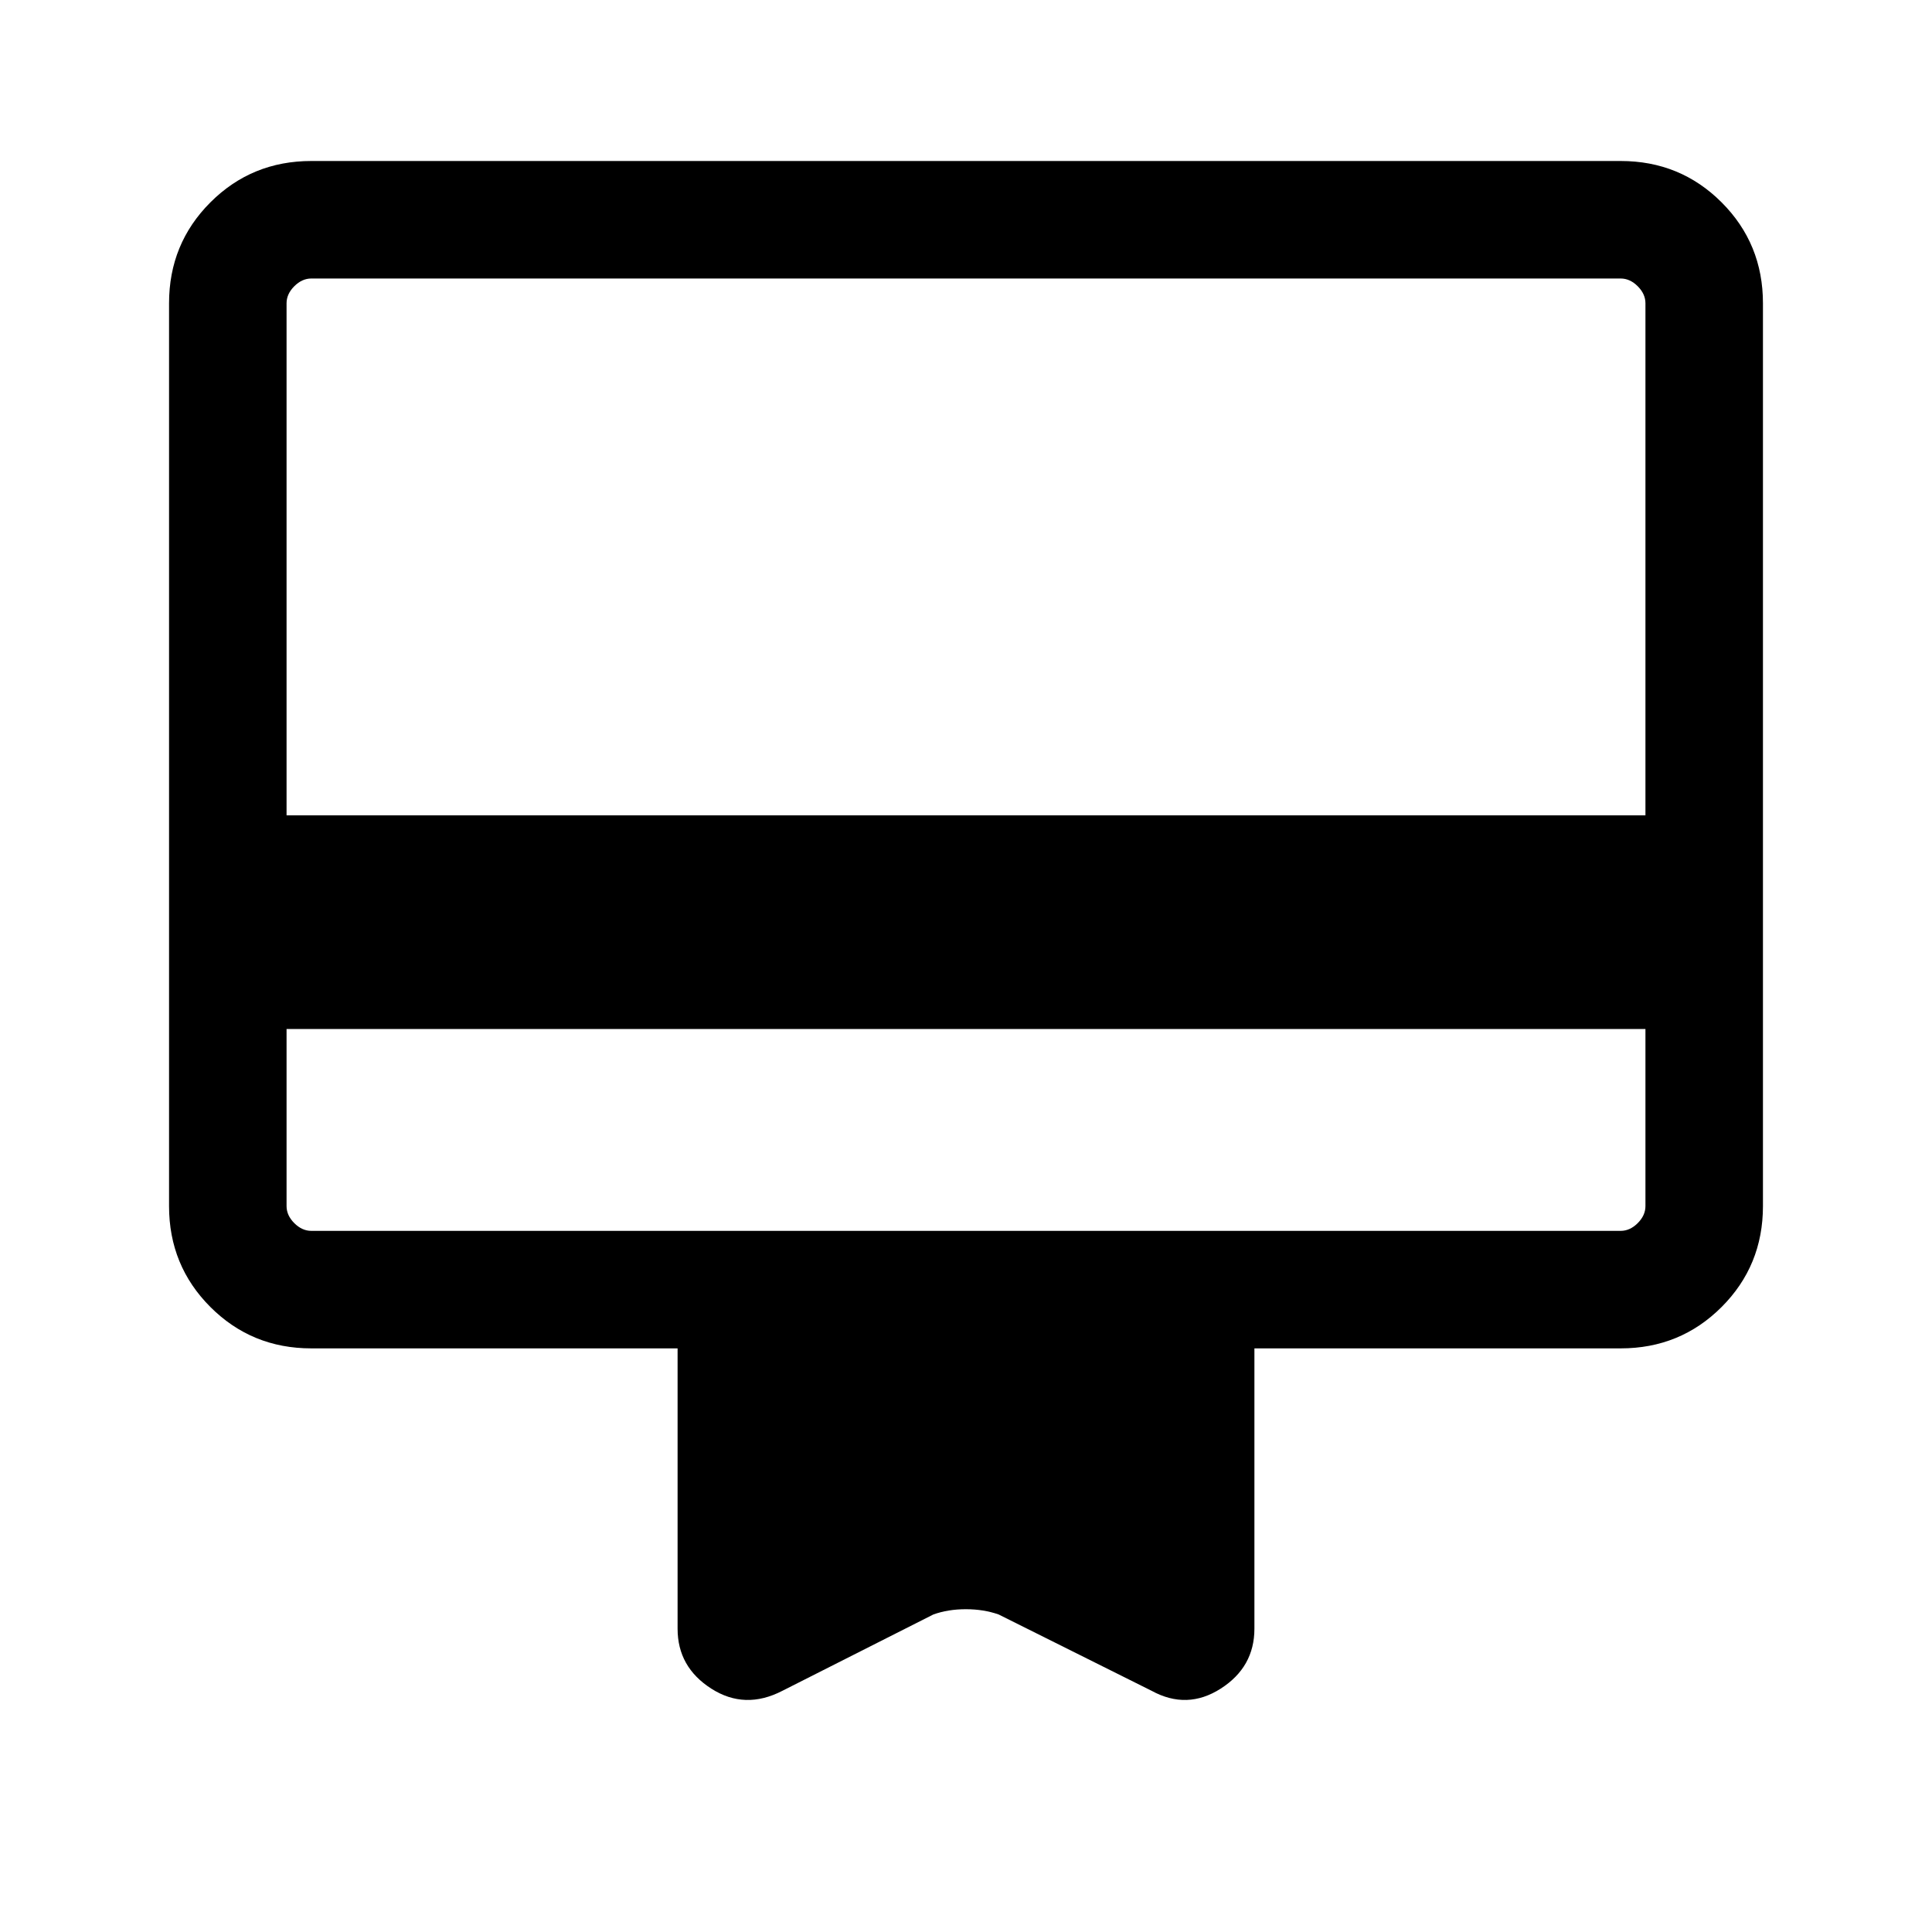 <svg xmlns="http://www.w3.org/2000/svg" height="48" viewBox="0 -960 960 960" width="48"><path d="M142.39-448.69v88q0 4.61 3.84 8.46 3.85 3.84 8.46 3.84h650.62q4.61 0 8.46-3.84 3.84-3.85 3.84-8.46v-88H142.39ZM154.69-880h650.62q29.59 0 50.14 20.55T876-809.31v448.62q0 29.59-20.55 50.14T805.31-290h-182v139.31q0 19.03-16.73 29.75-16.74 10.71-34.35 1.09l-76-37.92q-7.45-2.62-16.31-2.62-8.87 0-16.15 2.62l-75 37.92q-18.61 9.62-35.35-1.09-16.73-10.72-16.73-29.75V-290h-182q-29.59 0-50.14-20.55T84-360.69v-448.62q0-29.59 20.55-50.14T154.69-880Zm-12.3 325.15h675.22v-254.46q0-4.61-3.84-8.46-3.85-3.84-8.46-3.84H154.69q-4.61 0-8.46 3.84-3.84 3.85-3.84 8.46v254.46Zm0 194.16V-821.61h12.3q-4.61 0-8.46 3.84-3.84 3.85-3.84 8.46v448.62q0 4.61 3.84 8.46 3.85 3.84 8.46 3.84h-12.3v-12.3Z"/></svg>